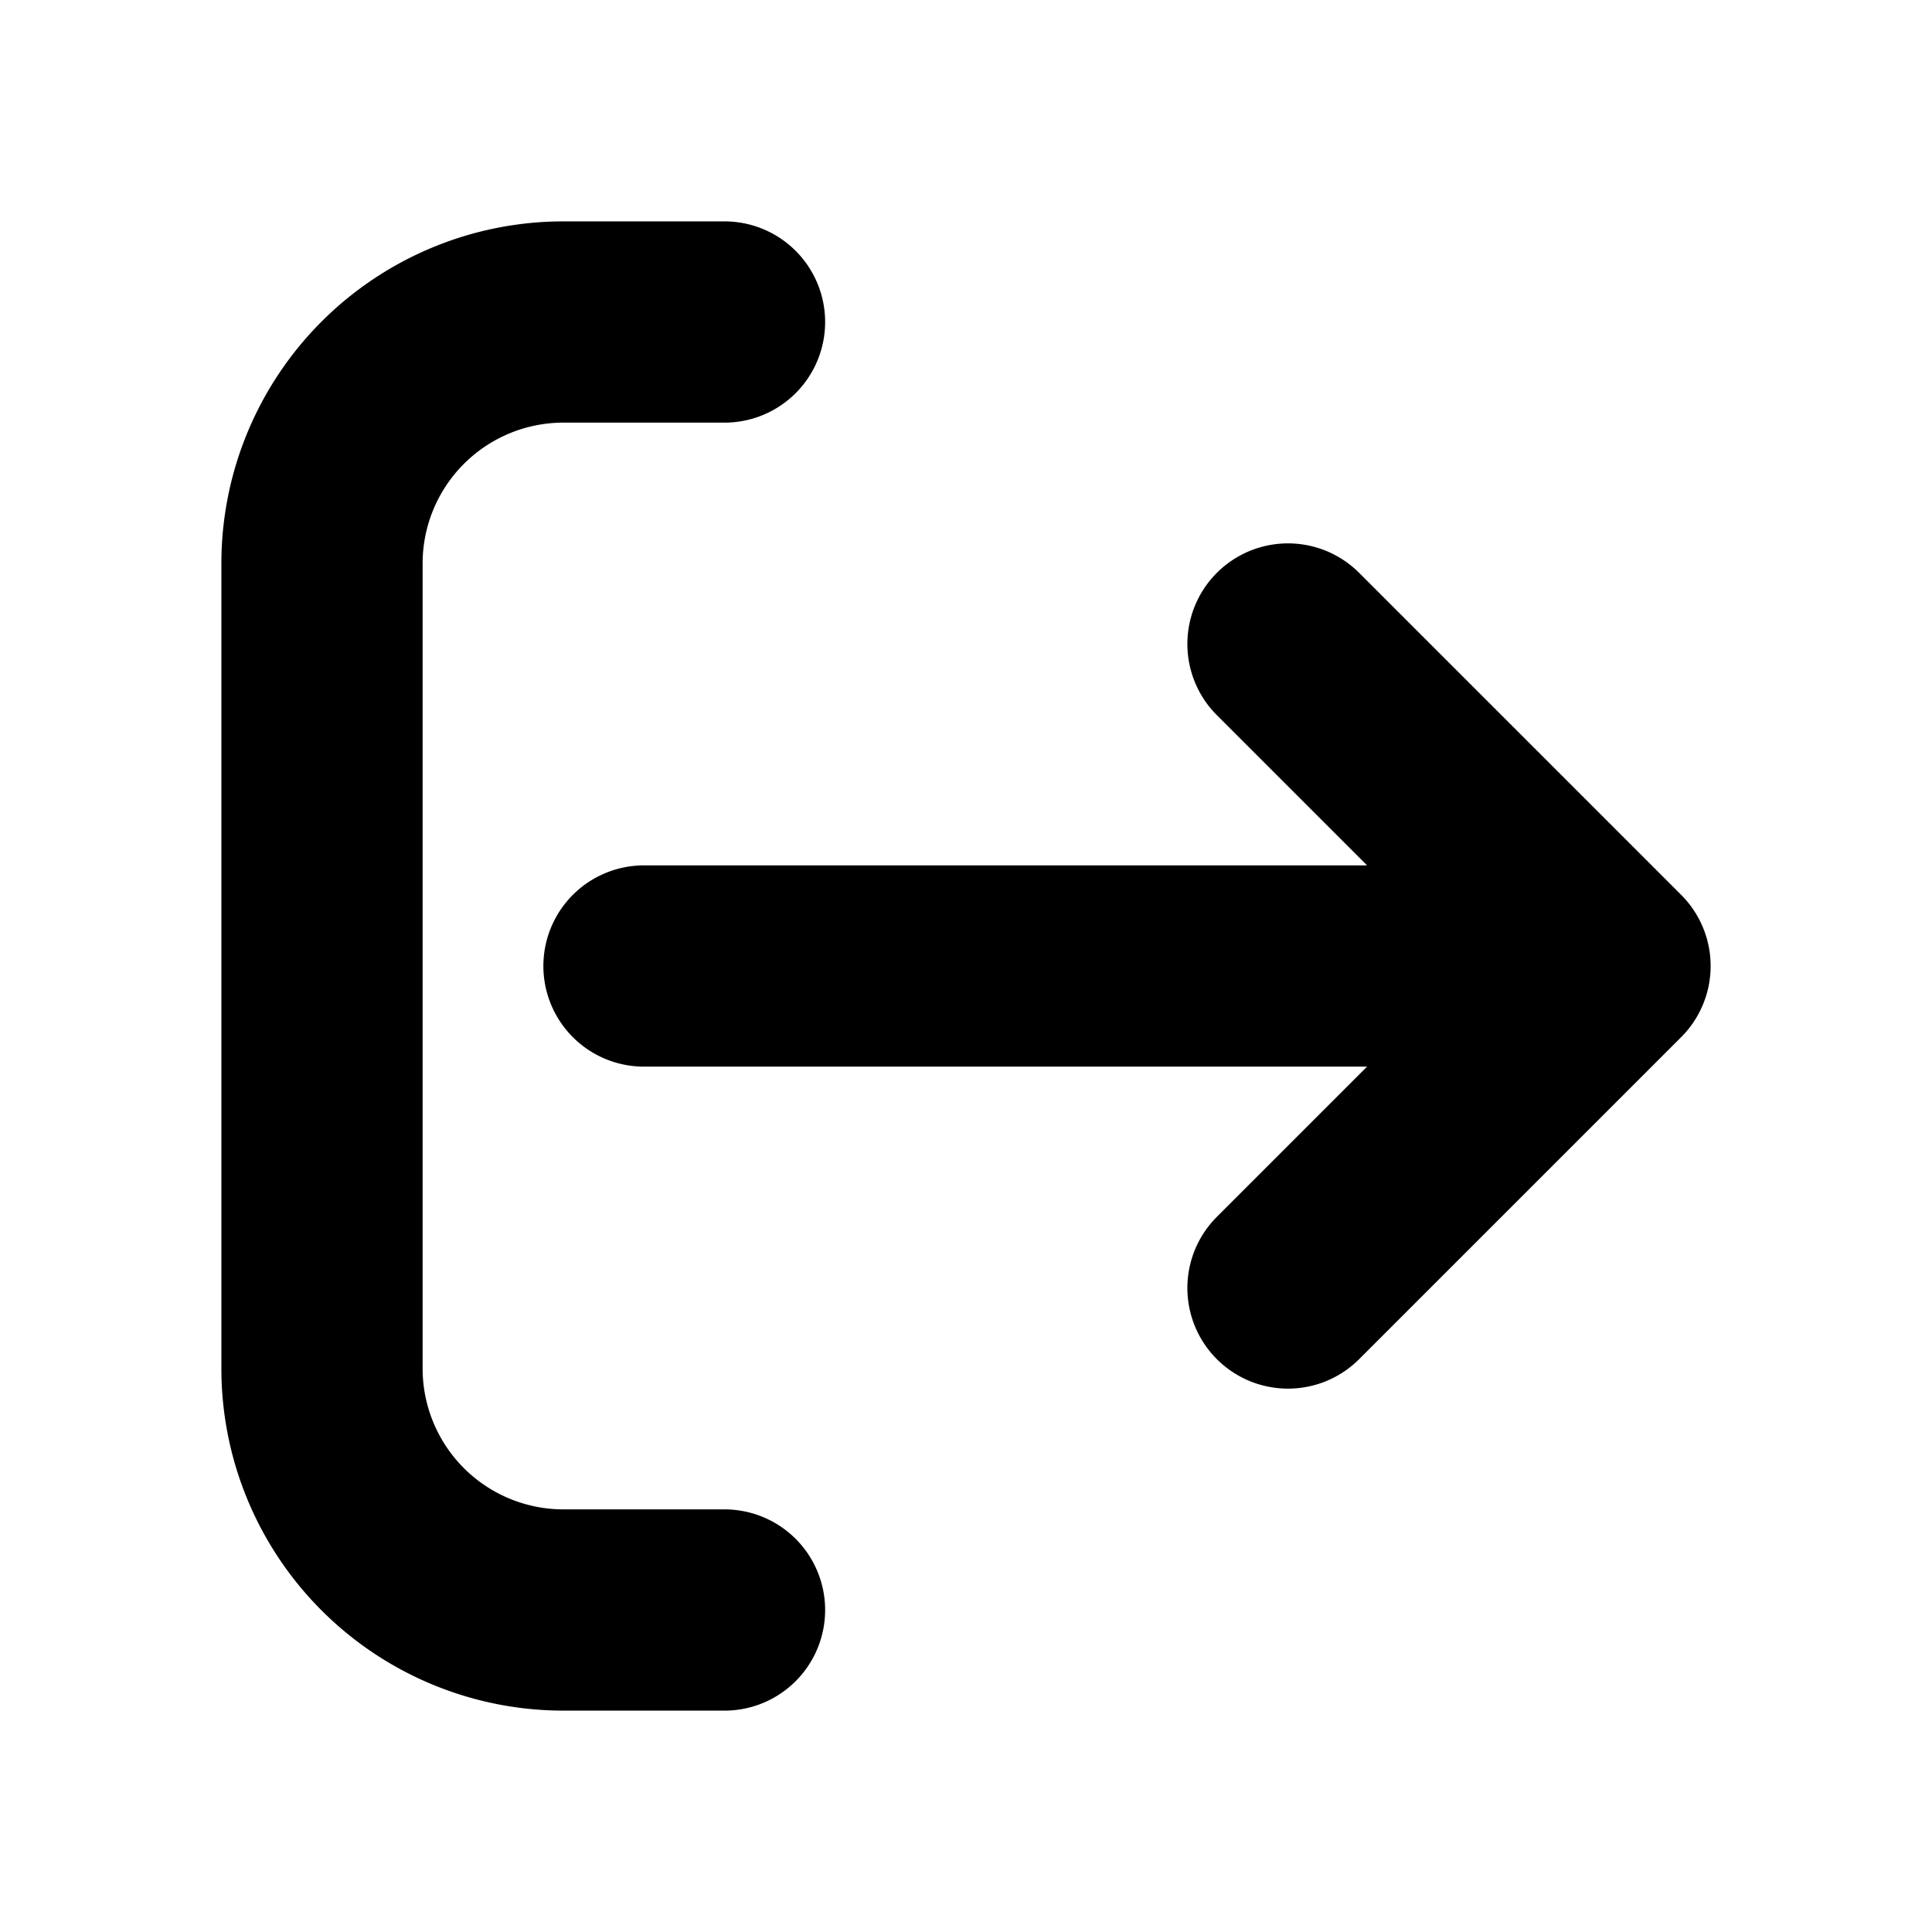 <svg class="w-6 h-6 text-gray-800 dark:text-white" aria-hidden="true" xmlns="http://www.w3.org/2000/svg" fill="none" viewBox="0 0 24 24" height="100%" width="100%">
    <path stroke="currentColor" stroke-linecap="round" stroke-linejoin="round" stroke-width="2.5" d="M20 12H8m12 0-4 4m4-4-4-4M9 4H7a3 3 0 0 0-3 3v10a3 3 0 0 0 3 3h2"/>
  </svg>